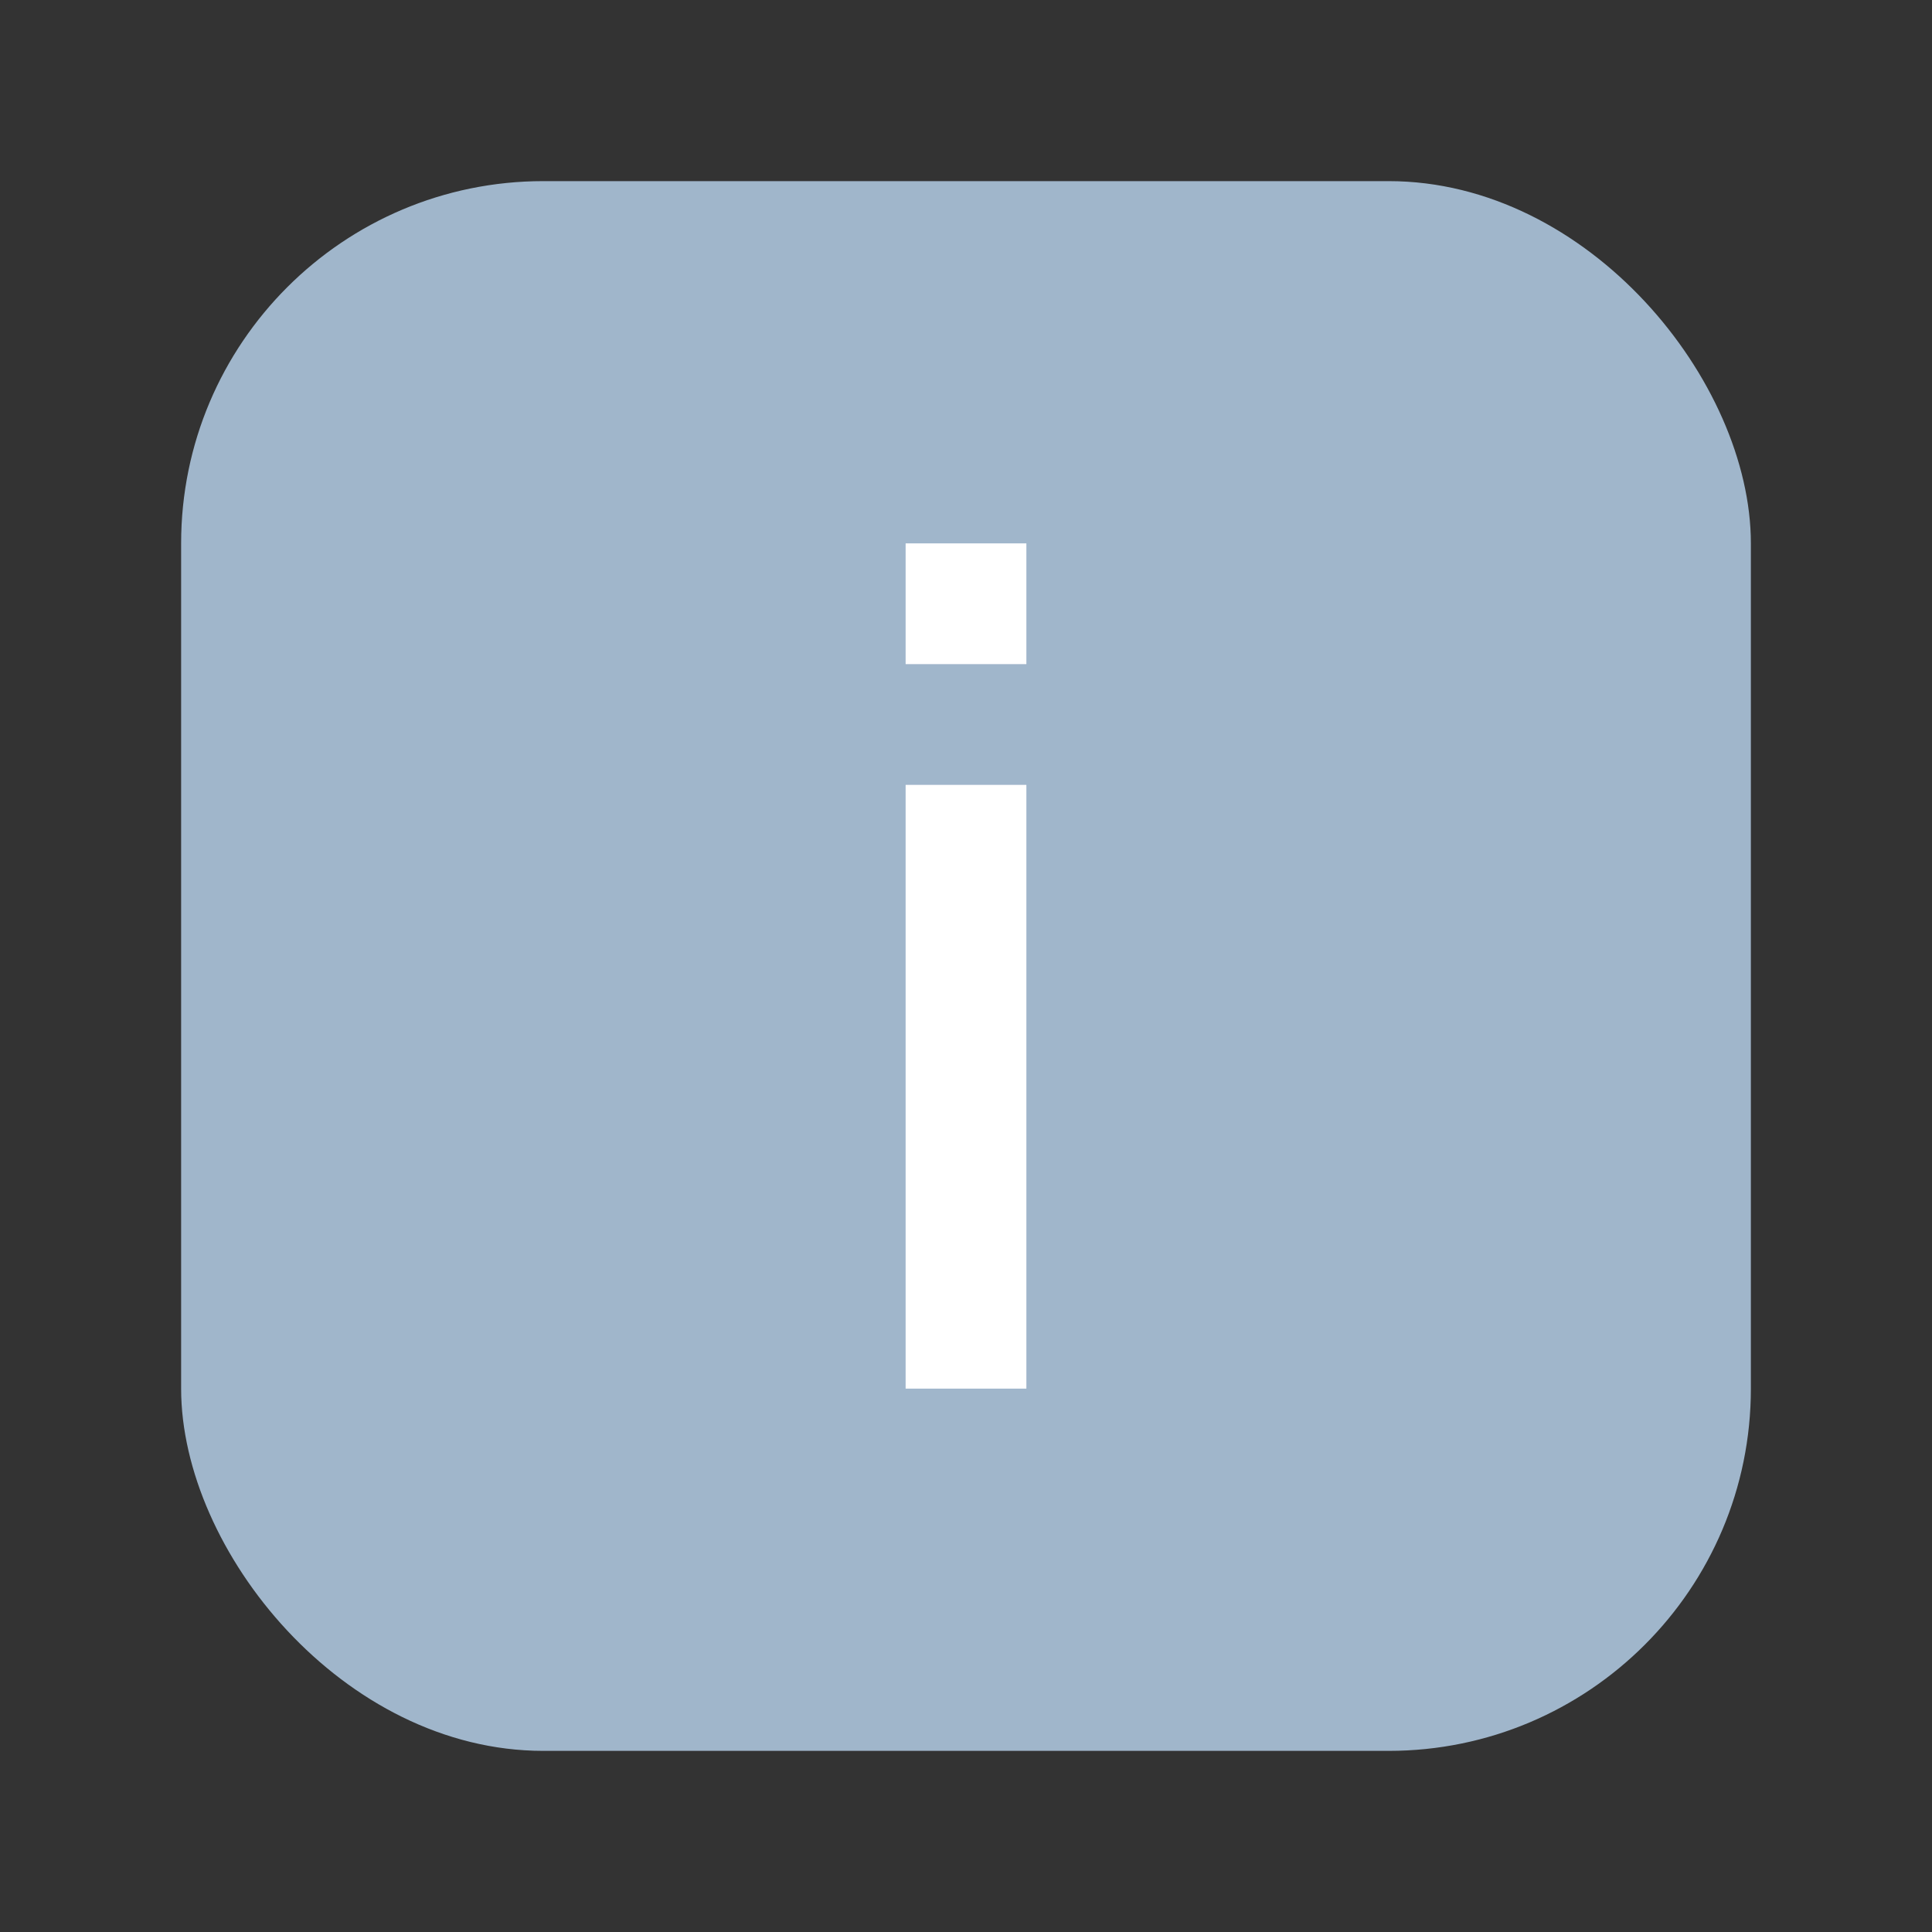 <?xml version="1.0" encoding="UTF-8"?>
<svg width="32" height="32" version="1.1" xmlns="http://www.w3.org/2000/svg">
 <rect width="100%" height="100%" fill="#333333" stroke="none"/>
 <rect x="3" y="3" width="26" height="26" rx="6" ry="6" fill="#a0b6cb"/>
 <path d="m15 9v2h2v-2zm0 4v10h2v-10z" fill="#fff"/>
</svg>
